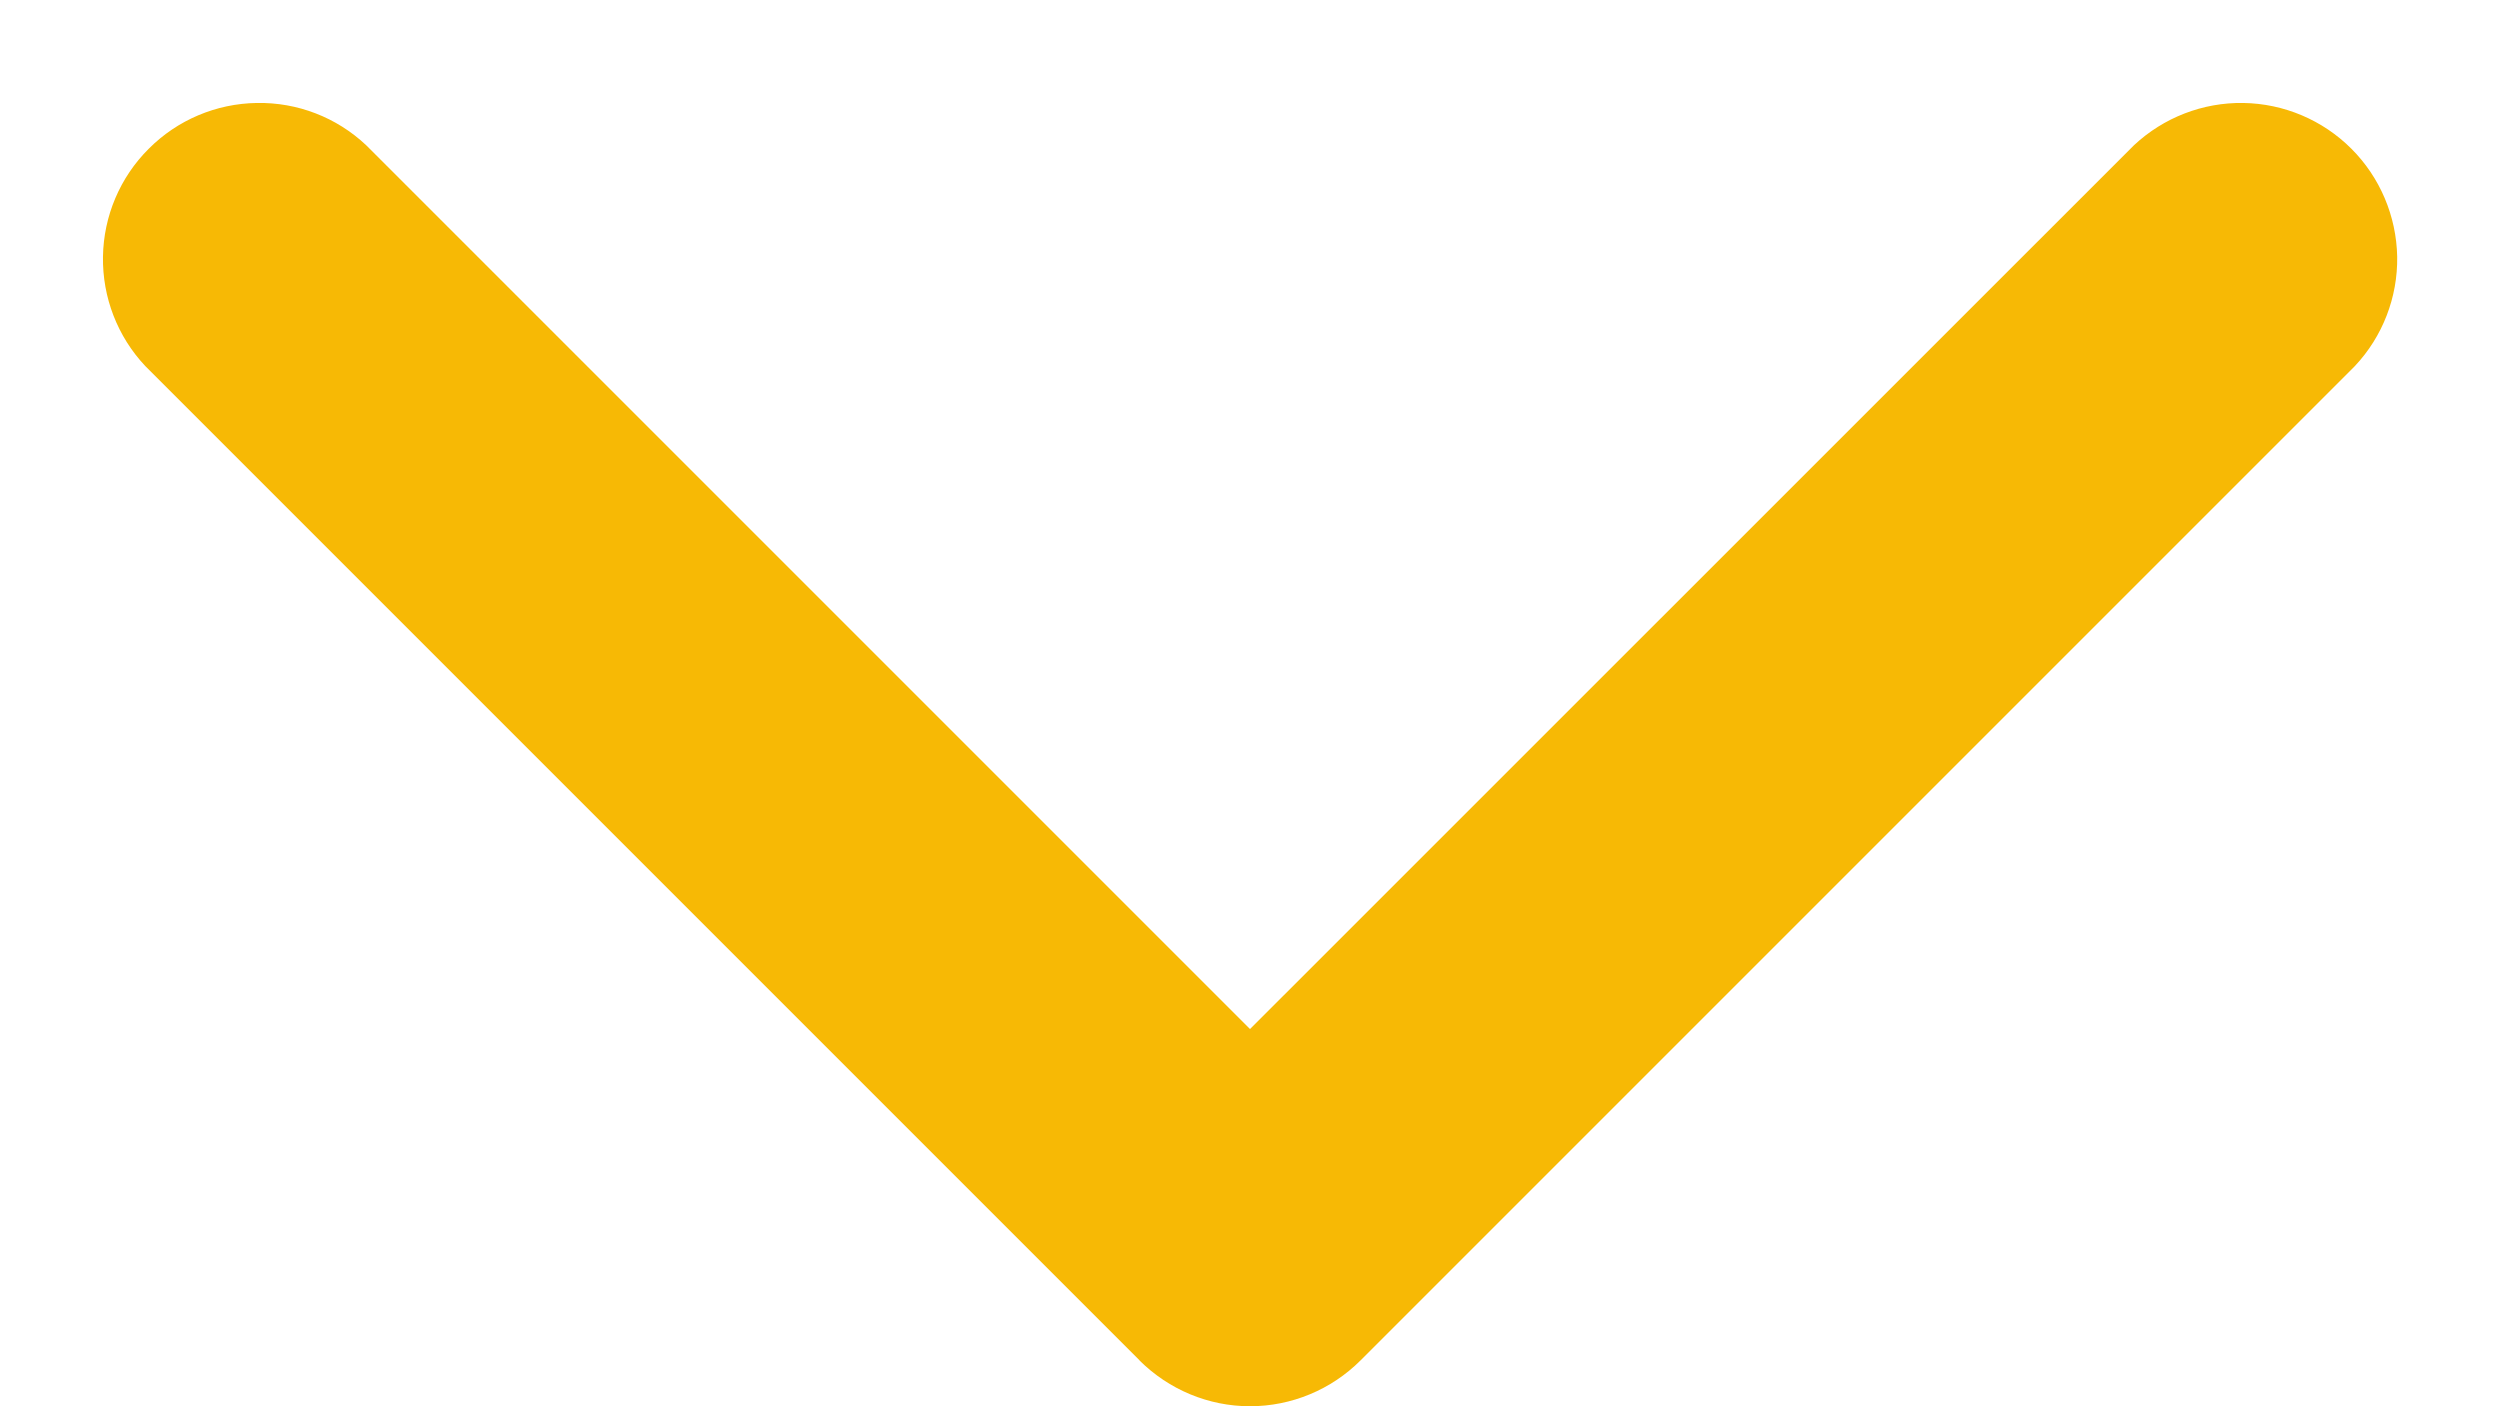 <svg width="16" height="9" viewBox="0 0 16 9" fill="none" xmlns="http://www.w3.org/2000/svg">
<path d="M7.293 8.707C7.481 8.894 7.735 9 8 9C8.265 9 8.52 8.894 8.707 8.707L15.071 2.343C15.249 2.154 15.346 1.902 15.342 1.643C15.337 1.383 15.232 1.135 15.049 0.952C14.865 0.768 14.617 0.663 14.357 0.659C14.098 0.655 13.847 0.752 13.657 0.93L8 6.586L2.343 0.929C2.154 0.751 1.903 0.654 1.643 0.659C1.383 0.663 1.135 0.768 0.952 0.952C0.768 1.135 0.663 1.383 0.659 1.643C0.655 1.903 0.752 2.154 0.93 2.343L7.294 8.707H7.293ZM7 7V8H9V7H7Z" fill="#F7B905"/>
</svg>

